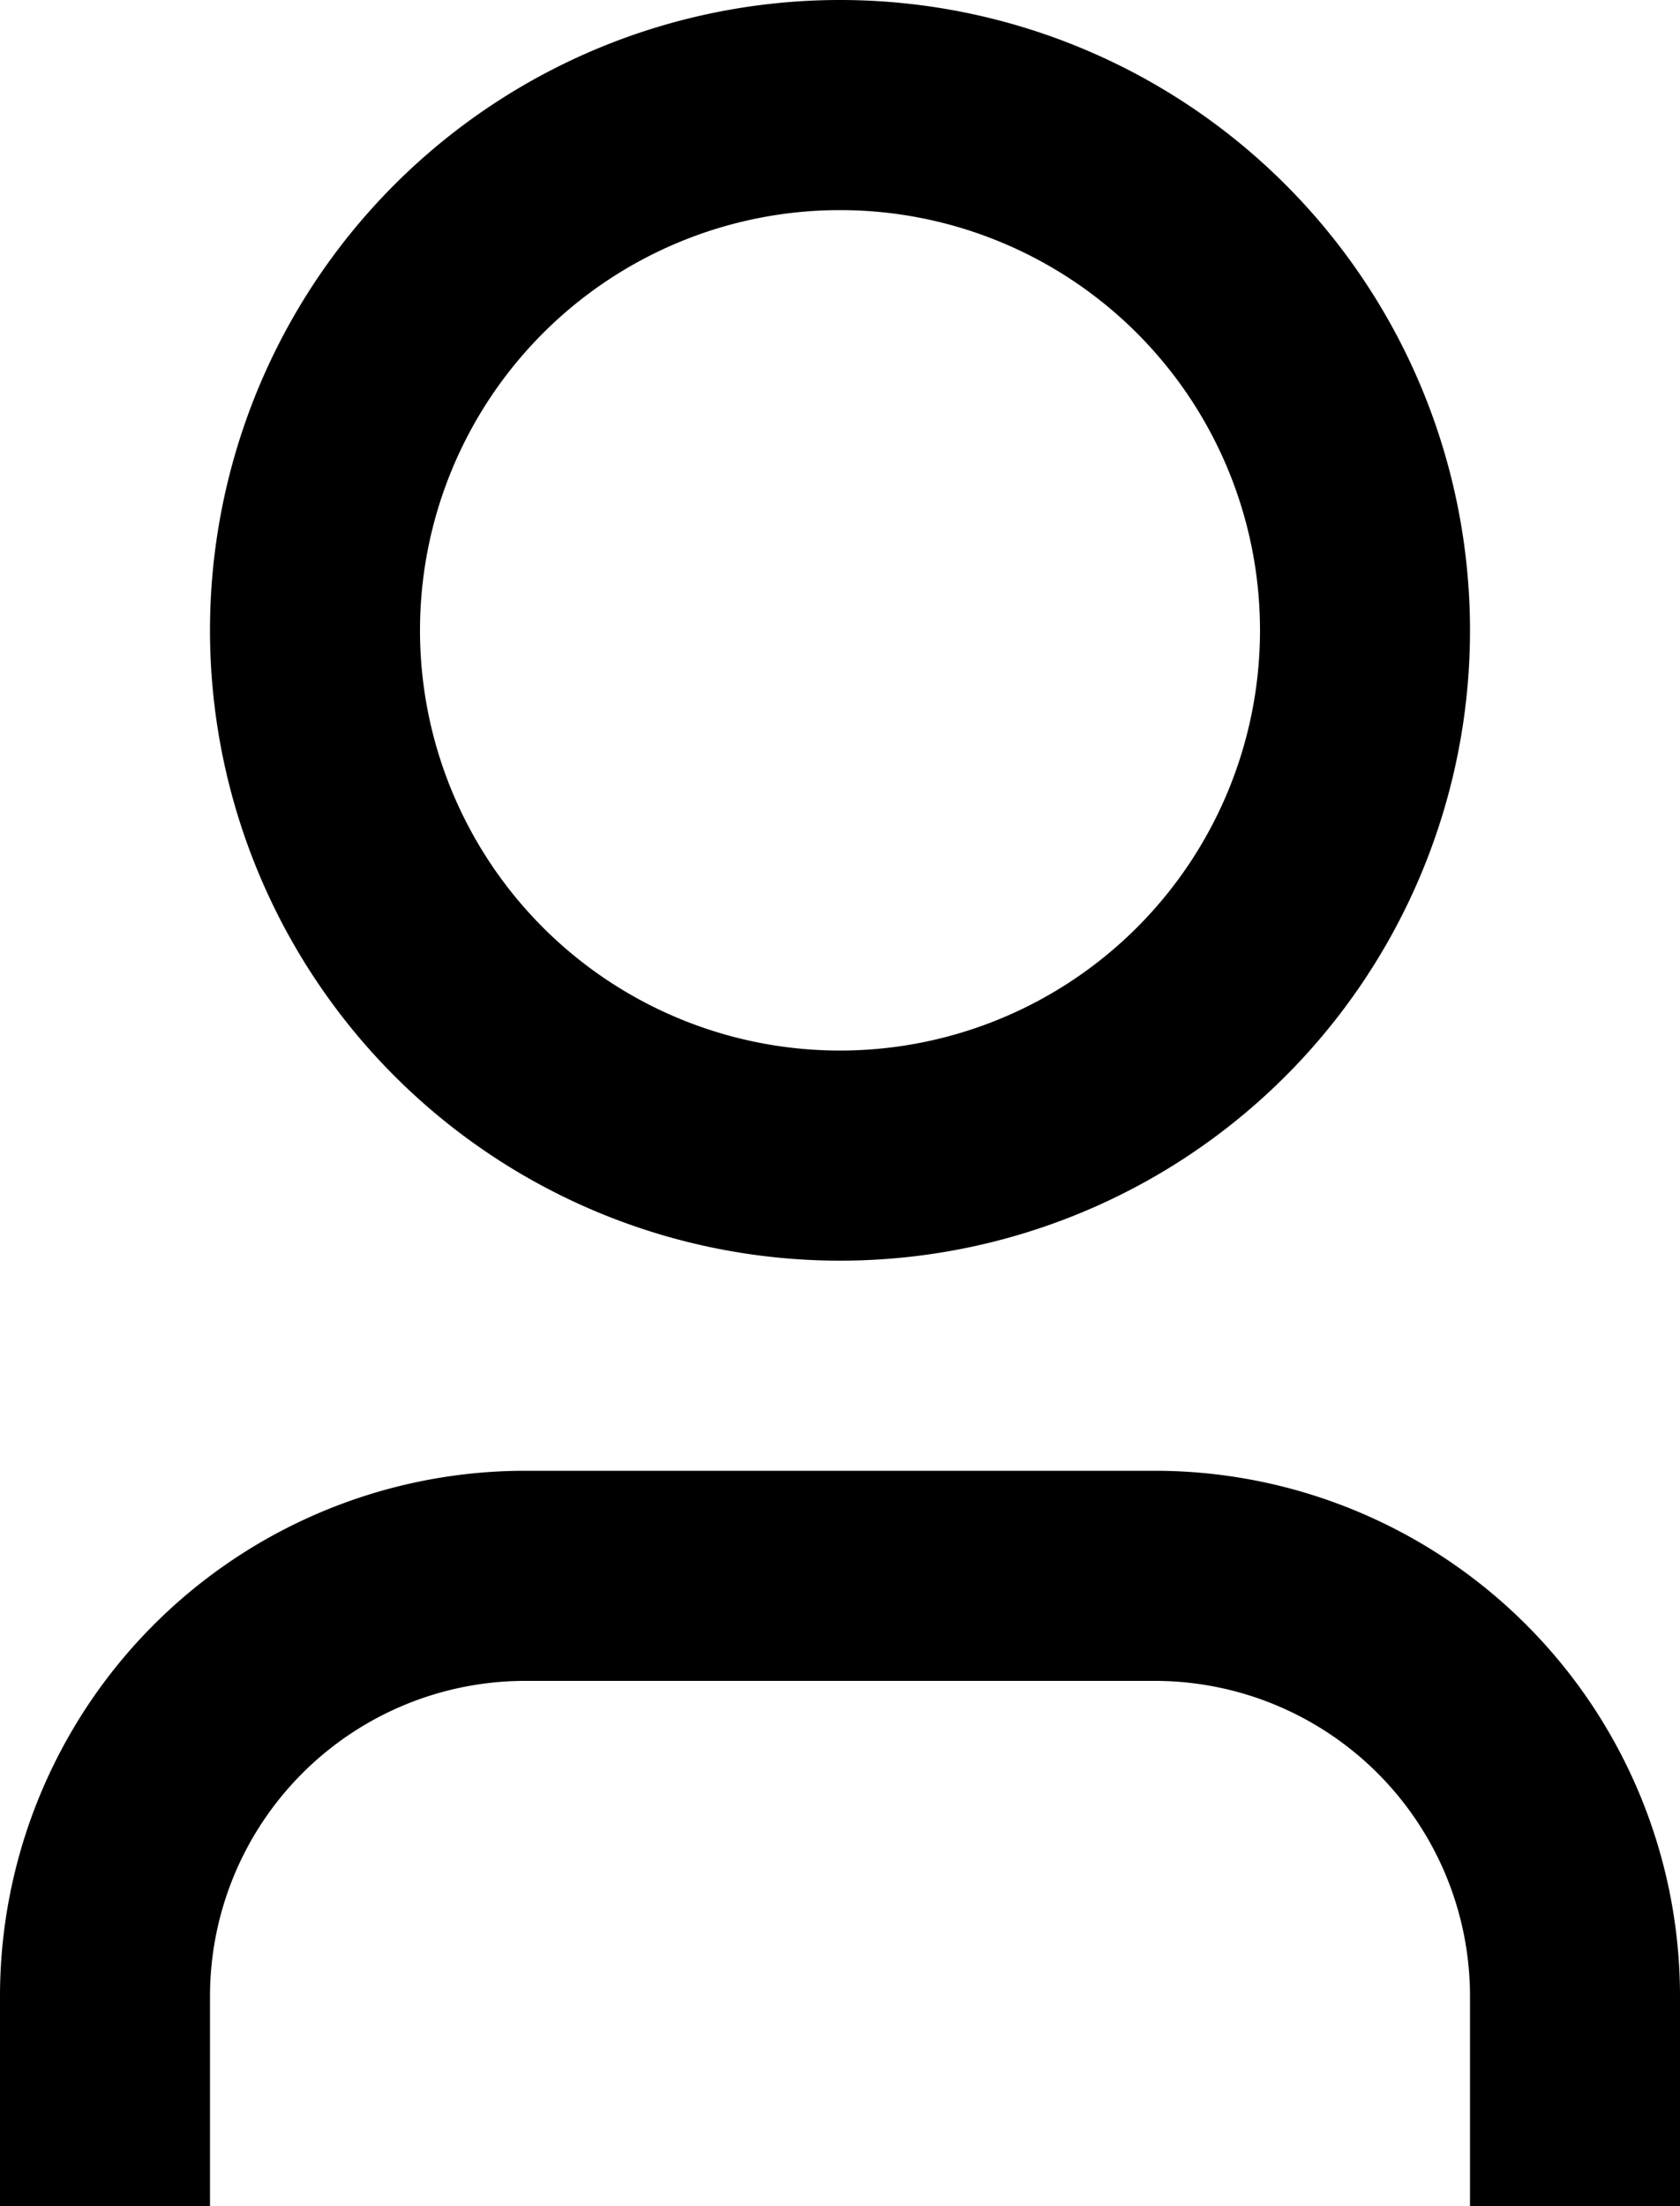 <svg xmlns="http://www.w3.org/2000/svg" width="17.136" height="22.491" viewBox="0 0 17.136 22.491">
  <path id="tab-perfil" d="M25.136,24.491H22.994V22.349a3.216,3.216,0,0,0-3.213-3.213H13.355a3.216,3.216,0,0,0-3.213,3.213v2.142H8V22.349a5.357,5.357,0,0,1,5.355-5.355h6.426a5.357,5.357,0,0,1,5.355,5.355Zm-8.568-9.639a6.426,6.426,0,1,1,6.426-6.426A6.424,6.424,0,0,1,16.568,14.852Zm0-2.142a4.284,4.284,0,1,0-4.284-4.284A4.283,4.283,0,0,0,16.568,12.71Z" transform="translate(-8 -2)"/>
</svg>
